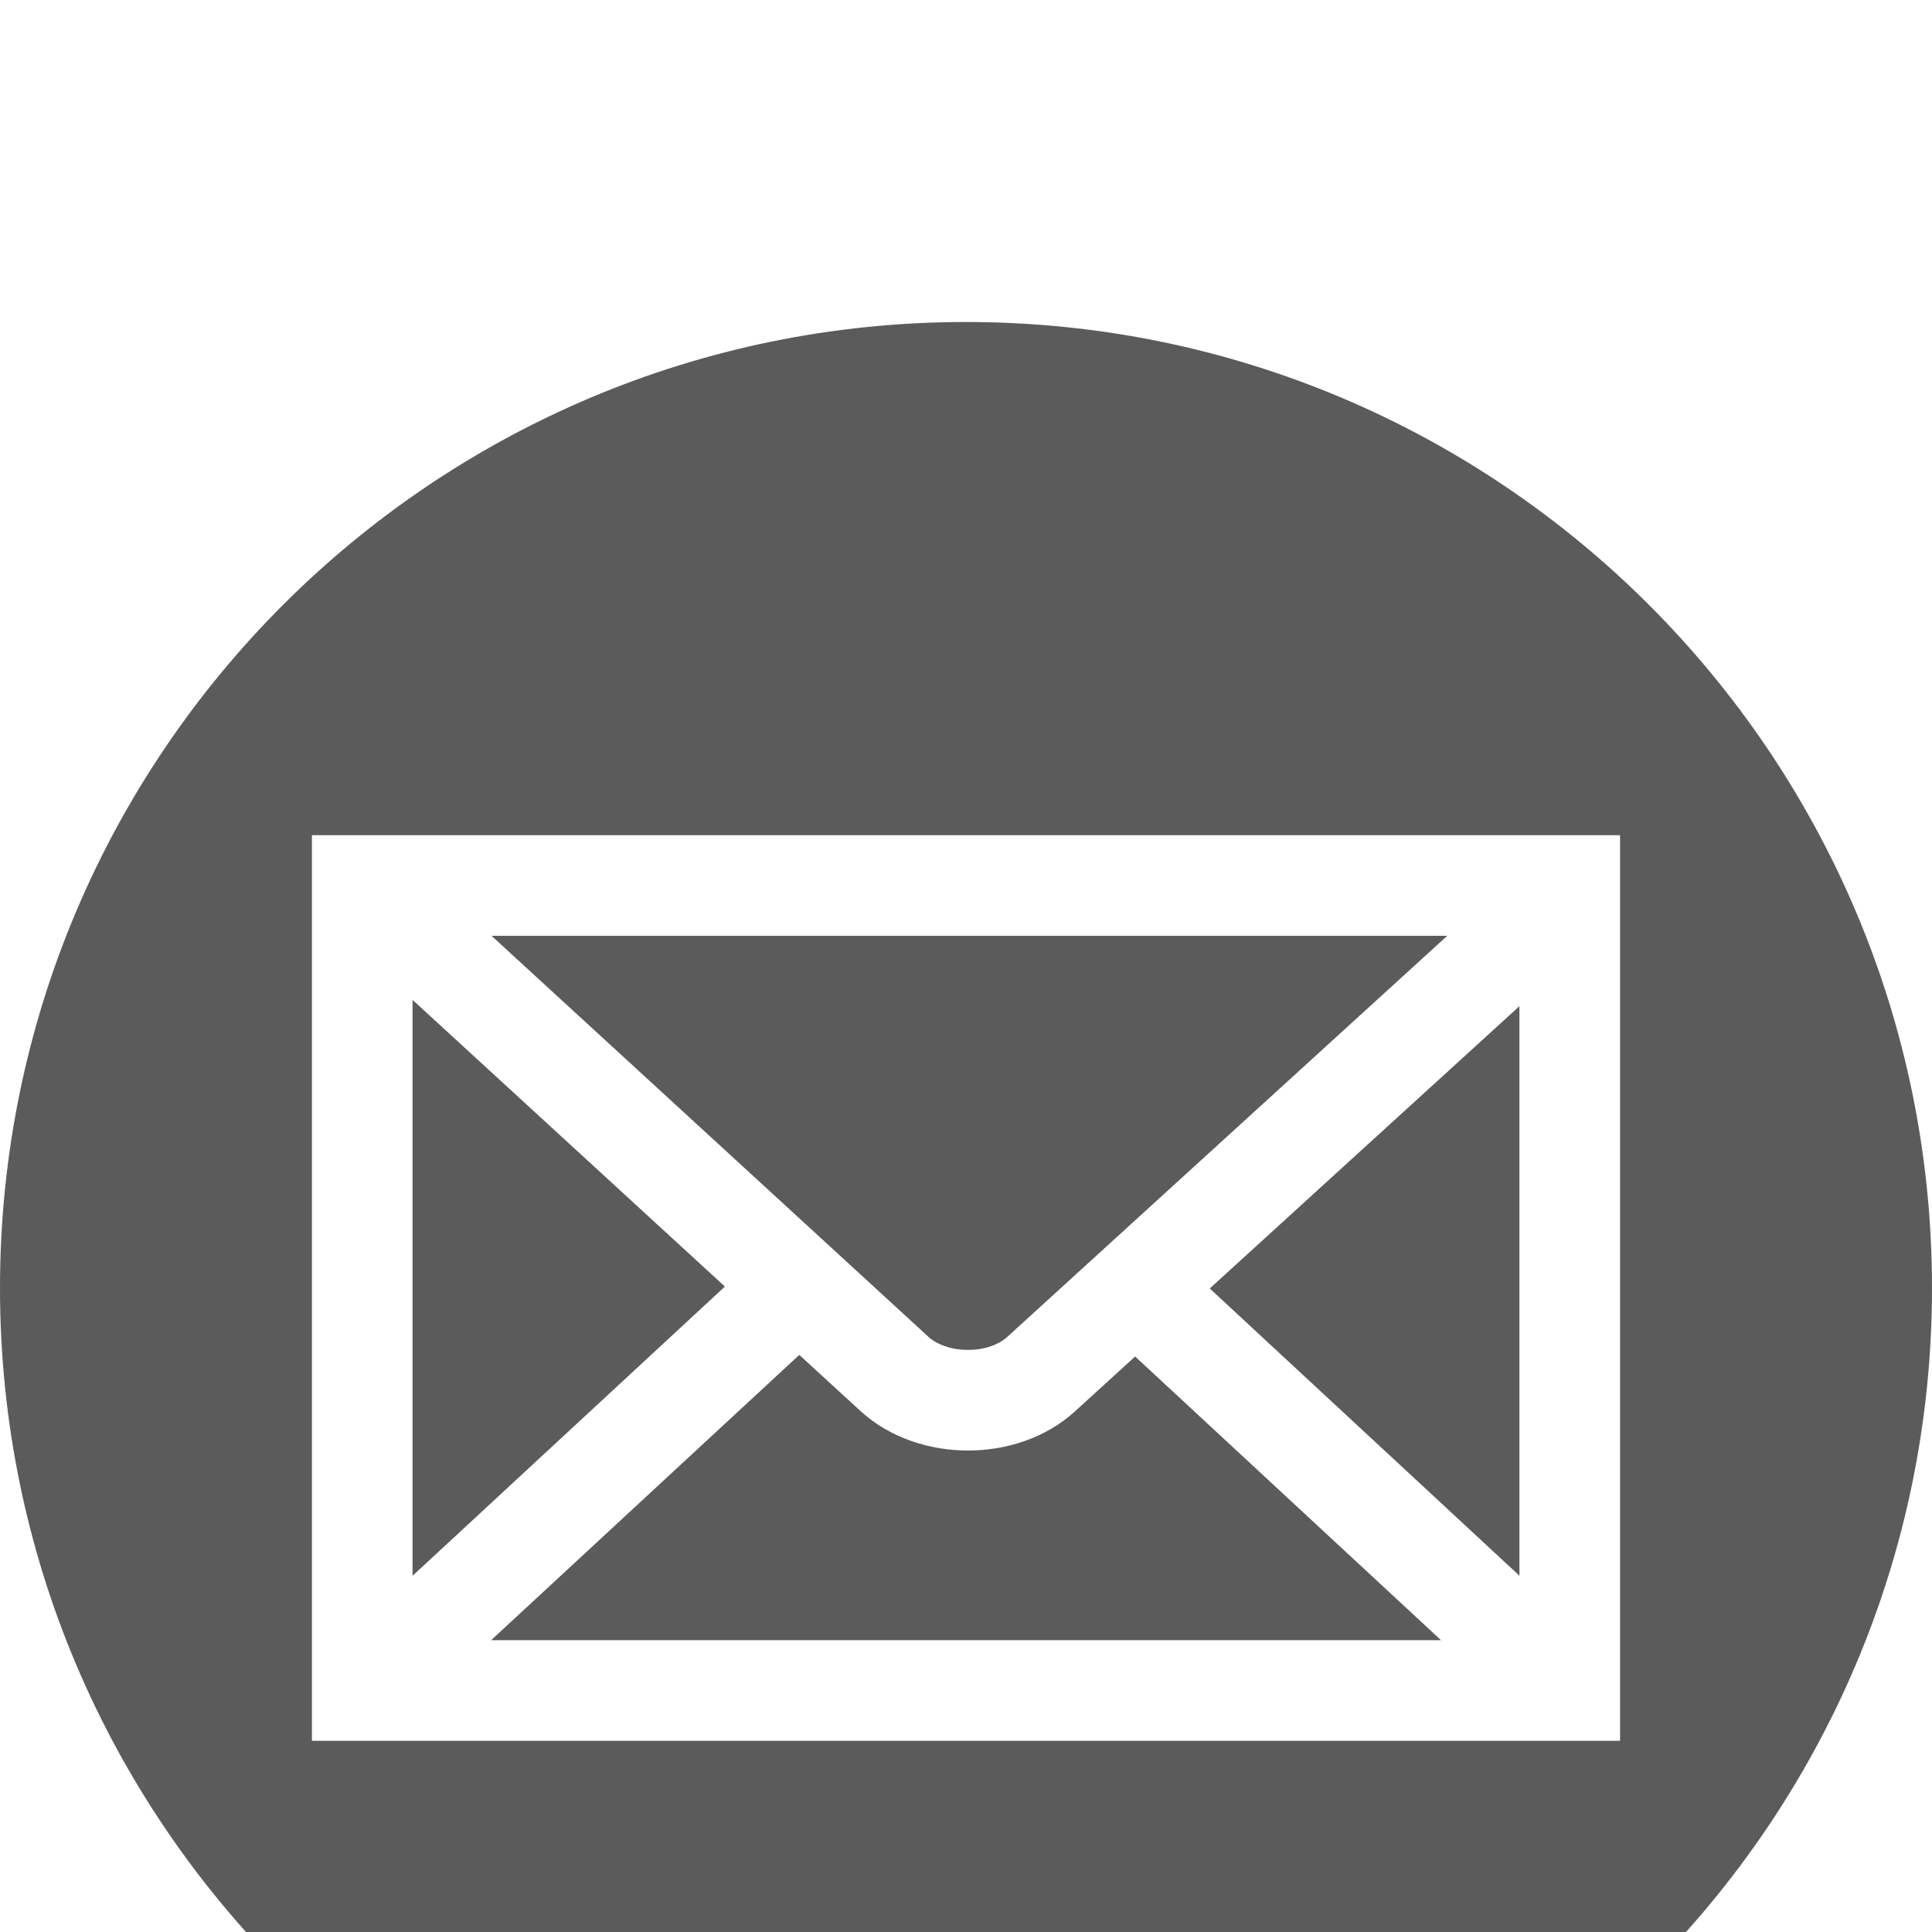 <svg width="24" height="24" viewBox="0 0 24 24" fill="none" xmlns="http://www.w3.org/2000/svg">
<g filter="url(#filter0_i_63_18)">
<path fill-rule="evenodd" clip-rule="evenodd" d="M24 12C24 18.627 18.627 24 12 24C5.373 24 0 18.627 0 12C0 5.373 5.373 0 12 0C18.627 0 24 5.373 24 12ZM3.875 6.375H4.5H19.5H20.125V7V17V17.625H19.5H4.5H3.875V17V7V6.375ZM5.125 8.421V15.575L9.005 11.982L5.125 8.421ZM17.901 16.375H6.101L9.929 12.831L10.688 13.527L10.689 13.528C11.066 13.873 11.566 14.019 12.025 14.019C12.484 14.019 12.981 13.873 13.354 13.532L14.101 12.851L17.901 16.375ZM18.875 15.574V8.499L15.028 12.006L18.875 15.574ZM6.106 7.625L11.532 12.605L11.532 12.606C11.635 12.699 11.811 12.769 12.025 12.769C12.24 12.769 12.414 12.698 12.511 12.609L12.511 12.609L17.978 7.625H6.106Z" fill="#5B5B5B"/>
</g>
<defs>
<filter id="filter0_i_63_18" x="0" y="0" width="24" height="28" filterUnits="userSpaceOnUse" color-interpolation-filters="sRGB">
<feFlood flood-opacity="0" result="BackgroundImageFix"/>
<feBlend mode="normal" in="SourceGraphic" in2="BackgroundImageFix" result="shape"/>
<feColorMatrix in="SourceAlpha" type="matrix" values="0 0 0 0 0 0 0 0 0 0 0 0 0 0 0 0 0 0 127 0" result="hardAlpha"/>
<feOffset dy="4"/>
<feGaussianBlur stdDeviation="2"/>
<feComposite in2="hardAlpha" operator="arithmetic" k2="-1" k3="1"/>
<feColorMatrix type="matrix" values="0 0 0 0 0 0 0 0 0 0 0 0 0 0 0 0 0 0 0.25 0"/>
<feBlend mode="normal" in2="shape" result="effect1_innerShadow_63_18"/>
</filter>
</defs>
</svg>
